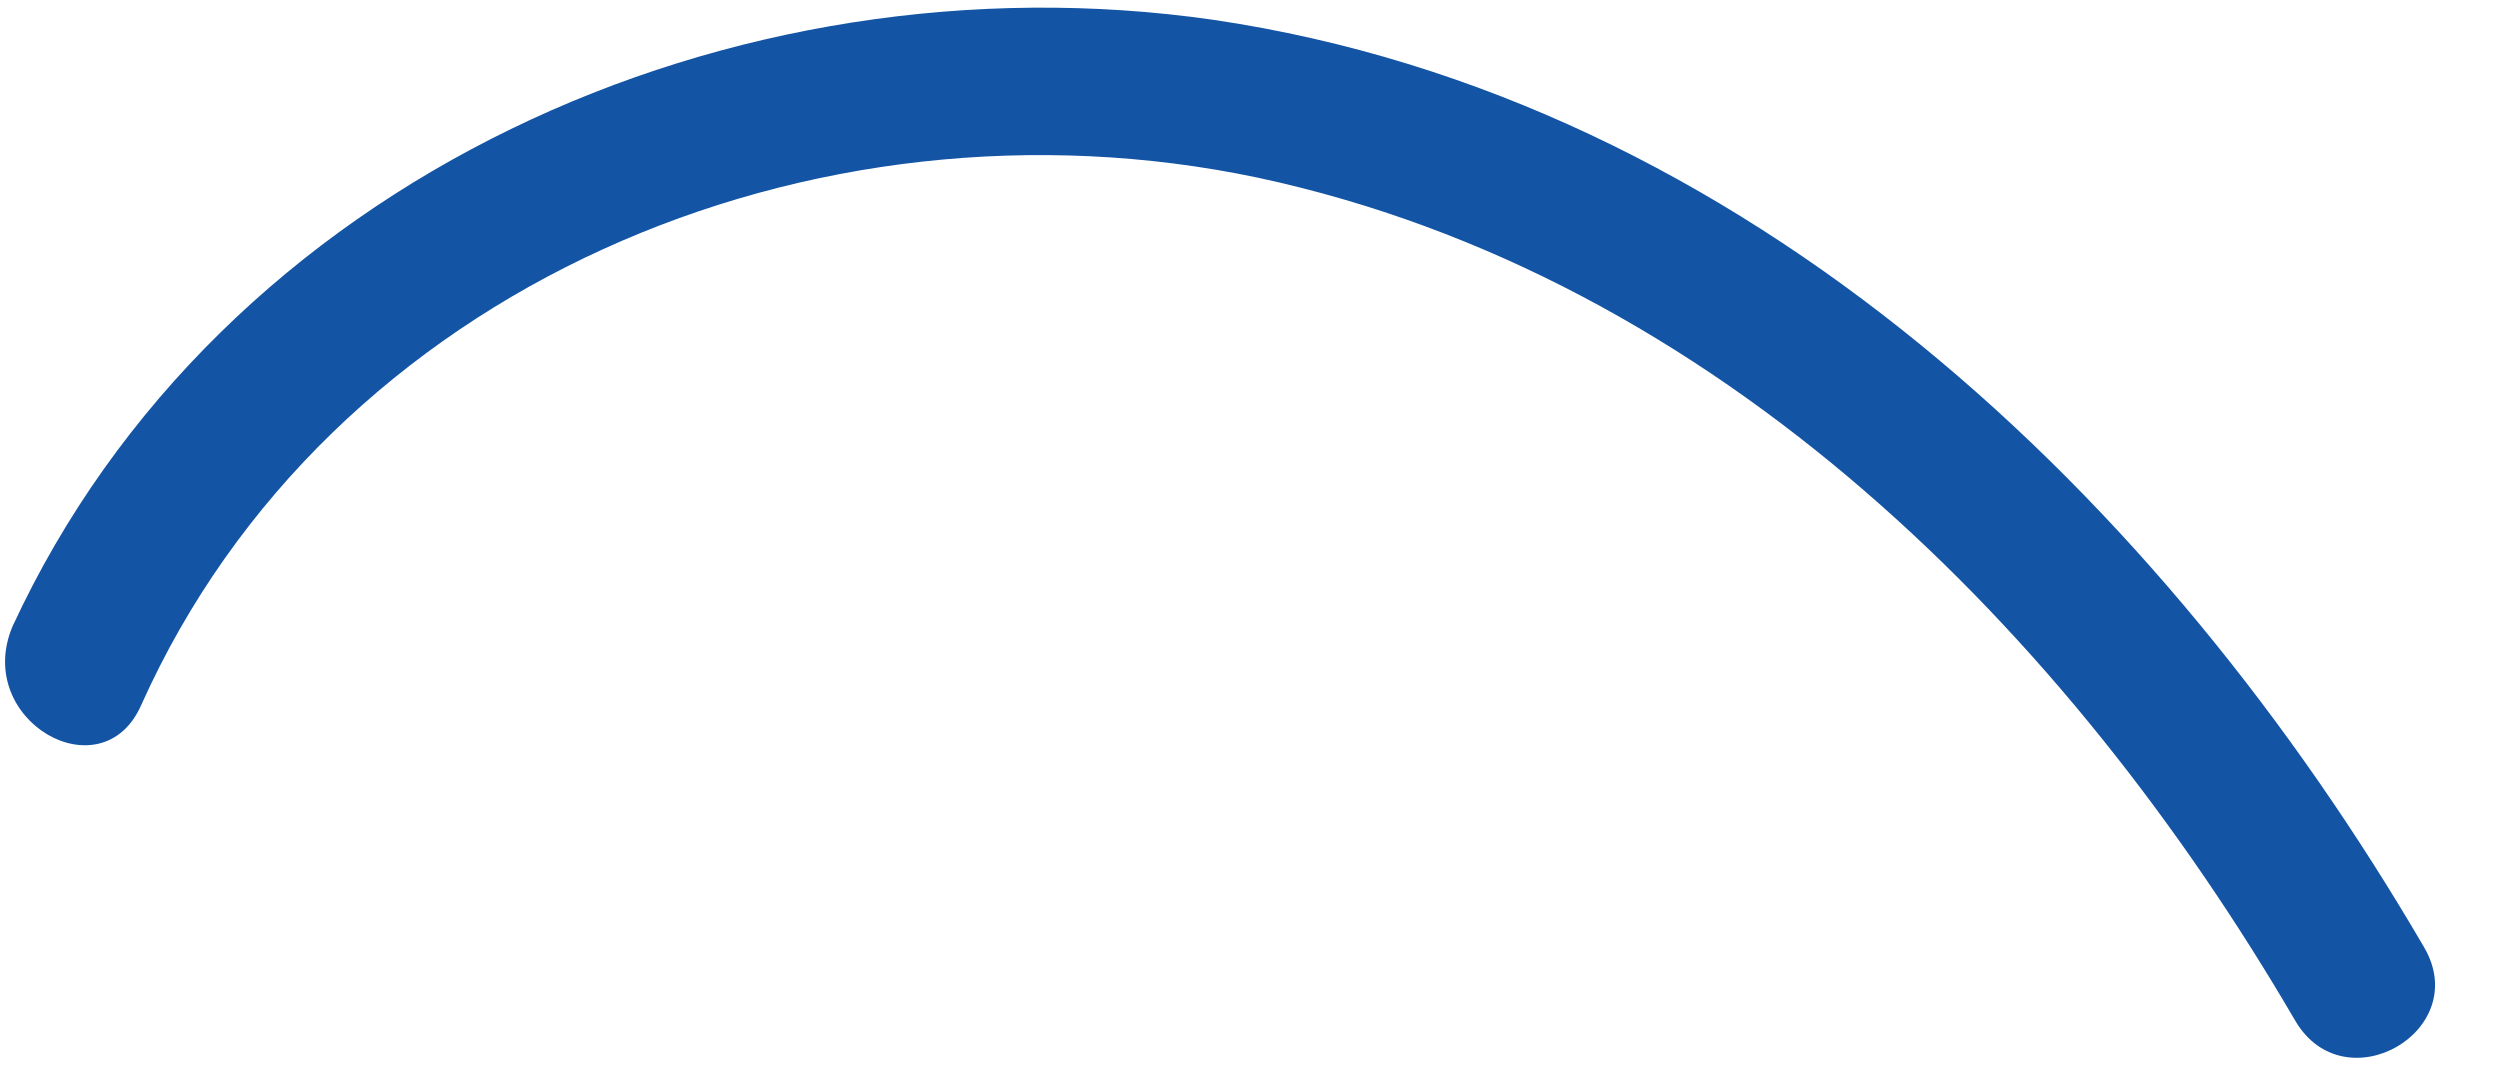<?xml version="1.0" encoding="UTF-8" standalone="no"?><svg width='14' height='6' viewBox='0 0 14 6' fill='none' xmlns='http://www.w3.org/2000/svg'>
<path d='M0.79 3.95C1.841 1.603 4.553 0.47 7.044 0.995C9.617 1.547 11.582 3.536 12.854 5.717C13.131 6.187 13.851 5.772 13.574 5.303C12.107 2.79 9.783 0.553 6.795 0.111C4.11 -0.275 1.233 0.995 0.07 3.508C-0.151 4.033 0.569 4.447 0.79 3.95Z' fill='#1354A5'/>
</svg>
